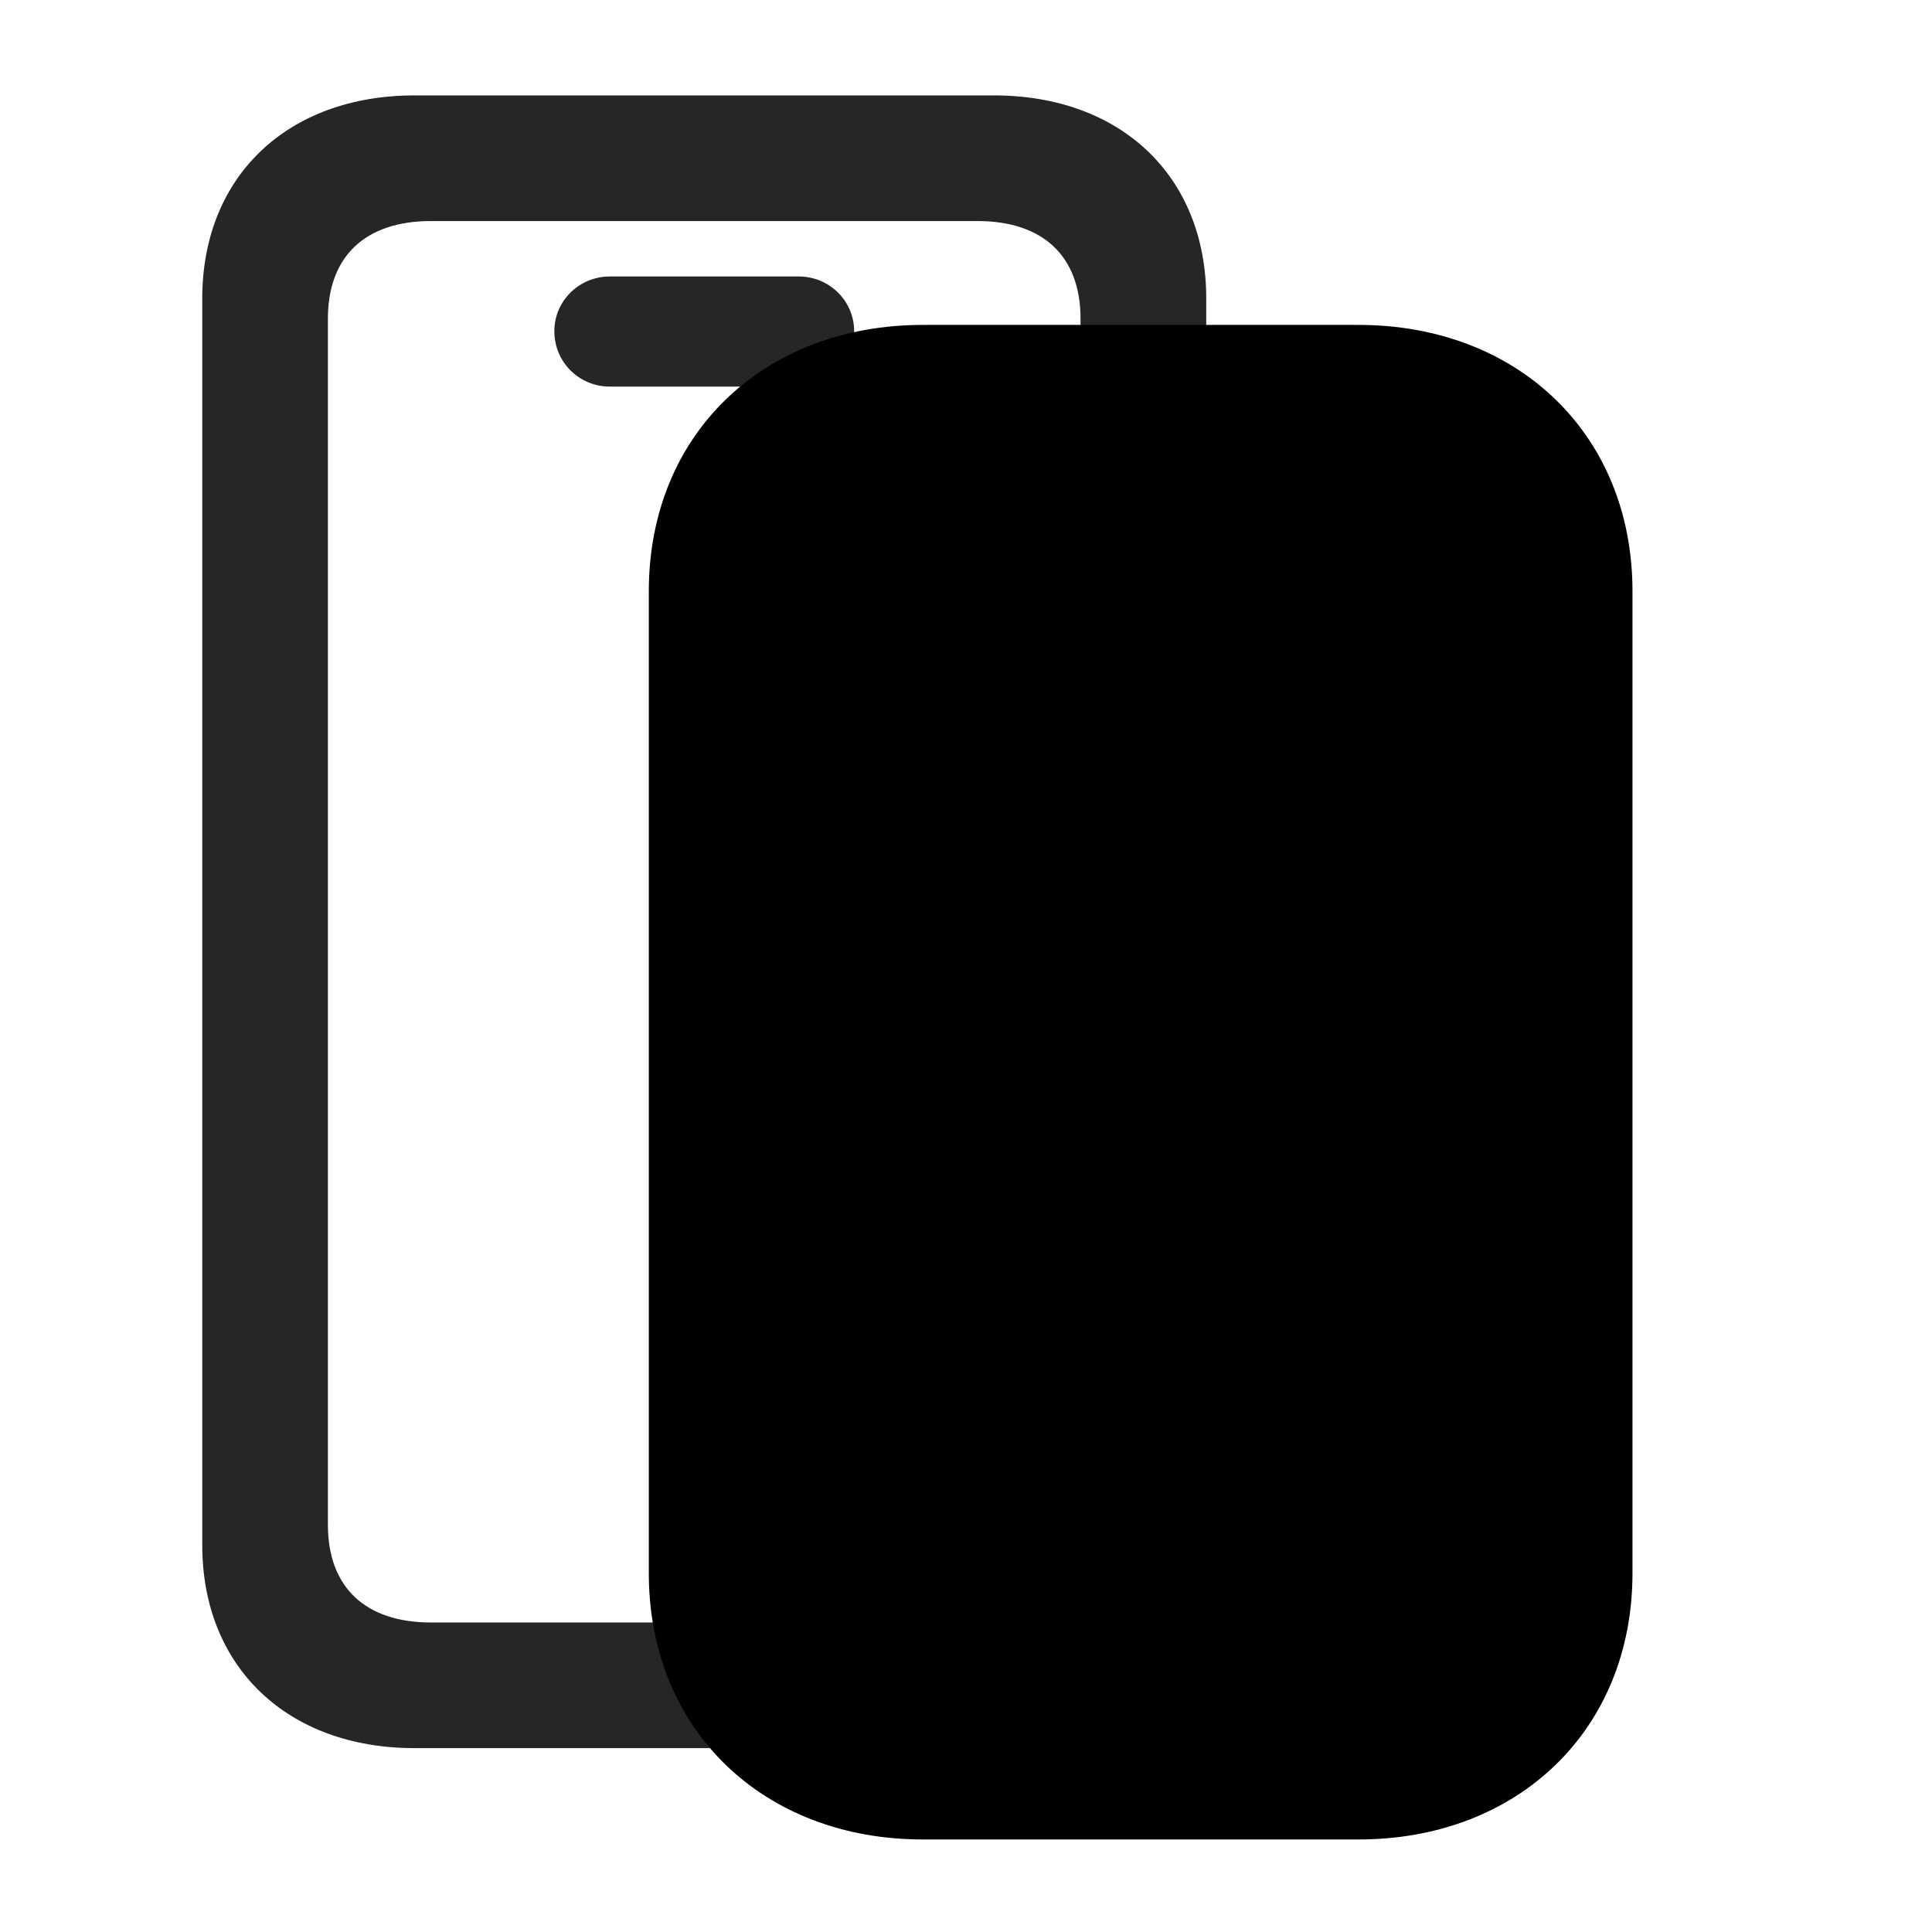 <svg width="29" height="29" viewBox="0 0 29 29" fill="currentColor" xmlns="http://www.w3.org/2000/svg">
<g clip-path="url(#clip0_2207_35522)">
<path d="M6.223 26.24H14.918C16.829 26.24 18.106 25.021 18.106 23.193V4.479C18.106 2.65 16.829 1.432 14.918 1.432H6.223C4.313 1.432 3.036 2.65 3.036 4.479V23.193C3.036 25.021 4.313 26.24 6.223 26.24ZM6.469 24.354C5.485 24.354 4.922 23.826 4.922 22.889V4.783C4.922 3.846 5.485 3.318 6.469 3.318H14.672C15.657 3.318 16.219 3.846 16.219 4.783V22.889C16.219 23.826 15.657 24.354 14.672 24.354H6.469ZM9.153 5.803H11.989C12.446 5.803 12.821 5.439 12.821 4.971C12.821 4.514 12.446 4.15 11.989 4.15H9.153C8.696 4.15 8.321 4.514 8.321 4.971C8.321 5.439 8.696 5.803 9.153 5.803Z" fill="currentColor" fill-opacity="0.85"/>
<path d="M13.852 27.611H20.391C22.782 27.611 24.504 25.971 24.504 23.615V8.873C24.504 6.518 22.782 4.877 20.391 4.877H13.852C11.461 4.877 9.739 6.518 9.739 8.873V23.615C9.739 25.971 11.461 27.611 13.852 27.611Z" fill="currentColor"/>
<path d="M13.852 26.24H20.391C22.043 26.24 23.133 25.197 23.133 23.615V8.873C23.133 7.291 22.043 6.248 20.391 6.248H13.852C12.2 6.248 11.11 7.291 11.11 8.873V23.615C11.11 25.197 12.2 26.24 13.852 26.24ZM14.192 24.471C13.348 24.471 12.879 24.014 12.879 23.217V9.271C12.879 8.475 13.348 8.018 14.192 8.018H20.051C20.872 8.018 21.364 8.475 21.364 9.271V23.217C21.364 24.014 20.872 24.471 20.051 24.471H14.192ZM15.844 10.432H18.469C18.891 10.432 19.243 10.092 19.243 9.646C19.243 9.201 18.891 8.85 18.469 8.85H15.844C15.399 8.85 15.047 9.201 15.047 9.646C15.047 10.092 15.399 10.432 15.844 10.432Z" fill="currentColor" fill-opacity="0.85"/>
</g>
<defs>
<clipPath id="clip0_2207_35522">
<rect width="21.469" height="27.527" fill="currentColor" transform="translate(3.036 0.084)"/>
</clipPath>
</defs>
</svg>
